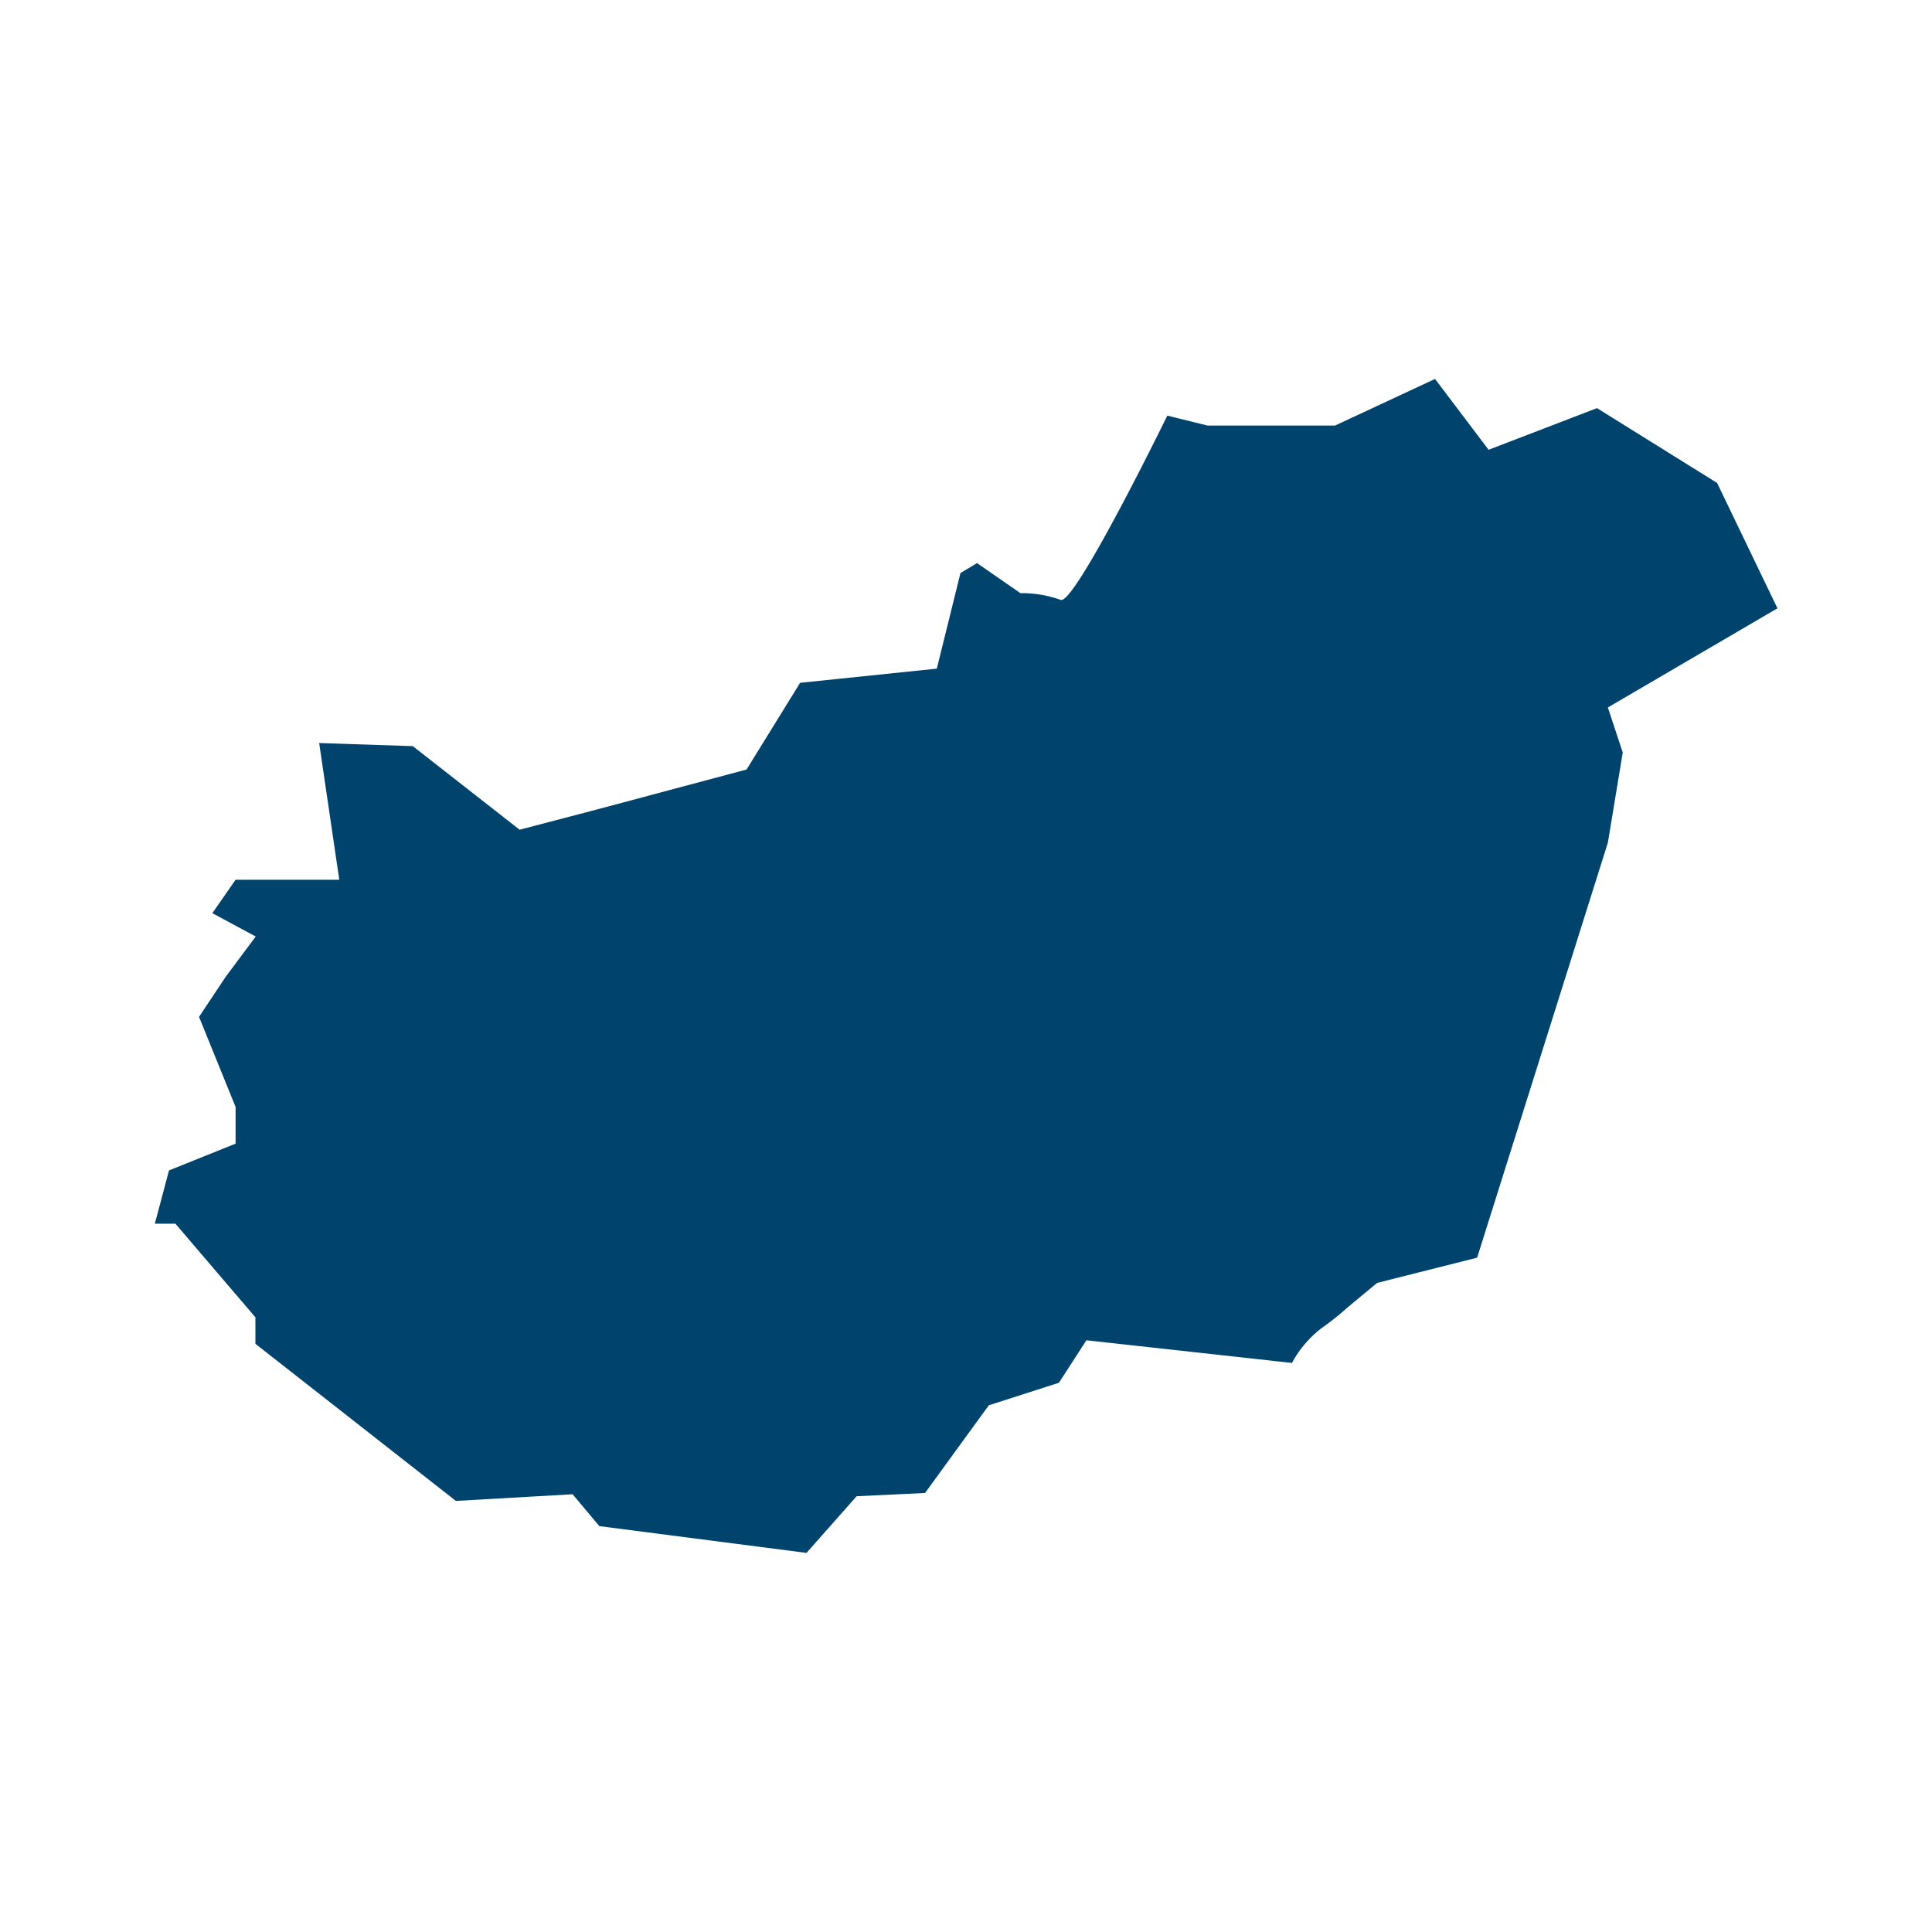 <svg id="Lager_1" data-name="Lager 1" xmlns="http://www.w3.org/2000/svg" viewBox="0 0 136.38 136.38"><defs><style>.cls-1{fill:none;}.cls-2{fill:#00446e;}</style></defs><rect class="cls-1" width="136.38" height="136.38"/><path class="cls-2" d="M288.09,131.46l-4.26-8.85-8.48-5.28-7.65,2.94-3.78-5-7.06,3.29h-9l-2.84-.7s-6.59,13.5-7.54,13a8.24,8.24,0,0,0-2.83-.47l-3.06-2.12-1.17.7-1.67,6.75-9.65,1-3.78,6.12-10.6,2.83-5.42,1.42-7.54-5.9-6.61-.22,1.42,9.65h-7.32l-1.64,2.36,3.06,1.65-2.11,2.83-1.89,2.84,2.58,6.36v2.59l-4.7,1.89-1,3.76H175l5.65,6.61v1.87l14.15,11.09,8.24-.47,1.89,2.25,14.62,1.89,3.54-4,4.83-.23,4.5-6.19,4.95-1.59,1.94-3,14.51,1.6a7.66,7.66,0,0,1,2.12-2.48,18.54,18.54,0,0,0,1.77-1.41l2.12-1.76,7.06-1.78L276.12,148l1.05-6.36-1.05-3.18Z" transform="translate(-162.62 -88.52)"/></svg>